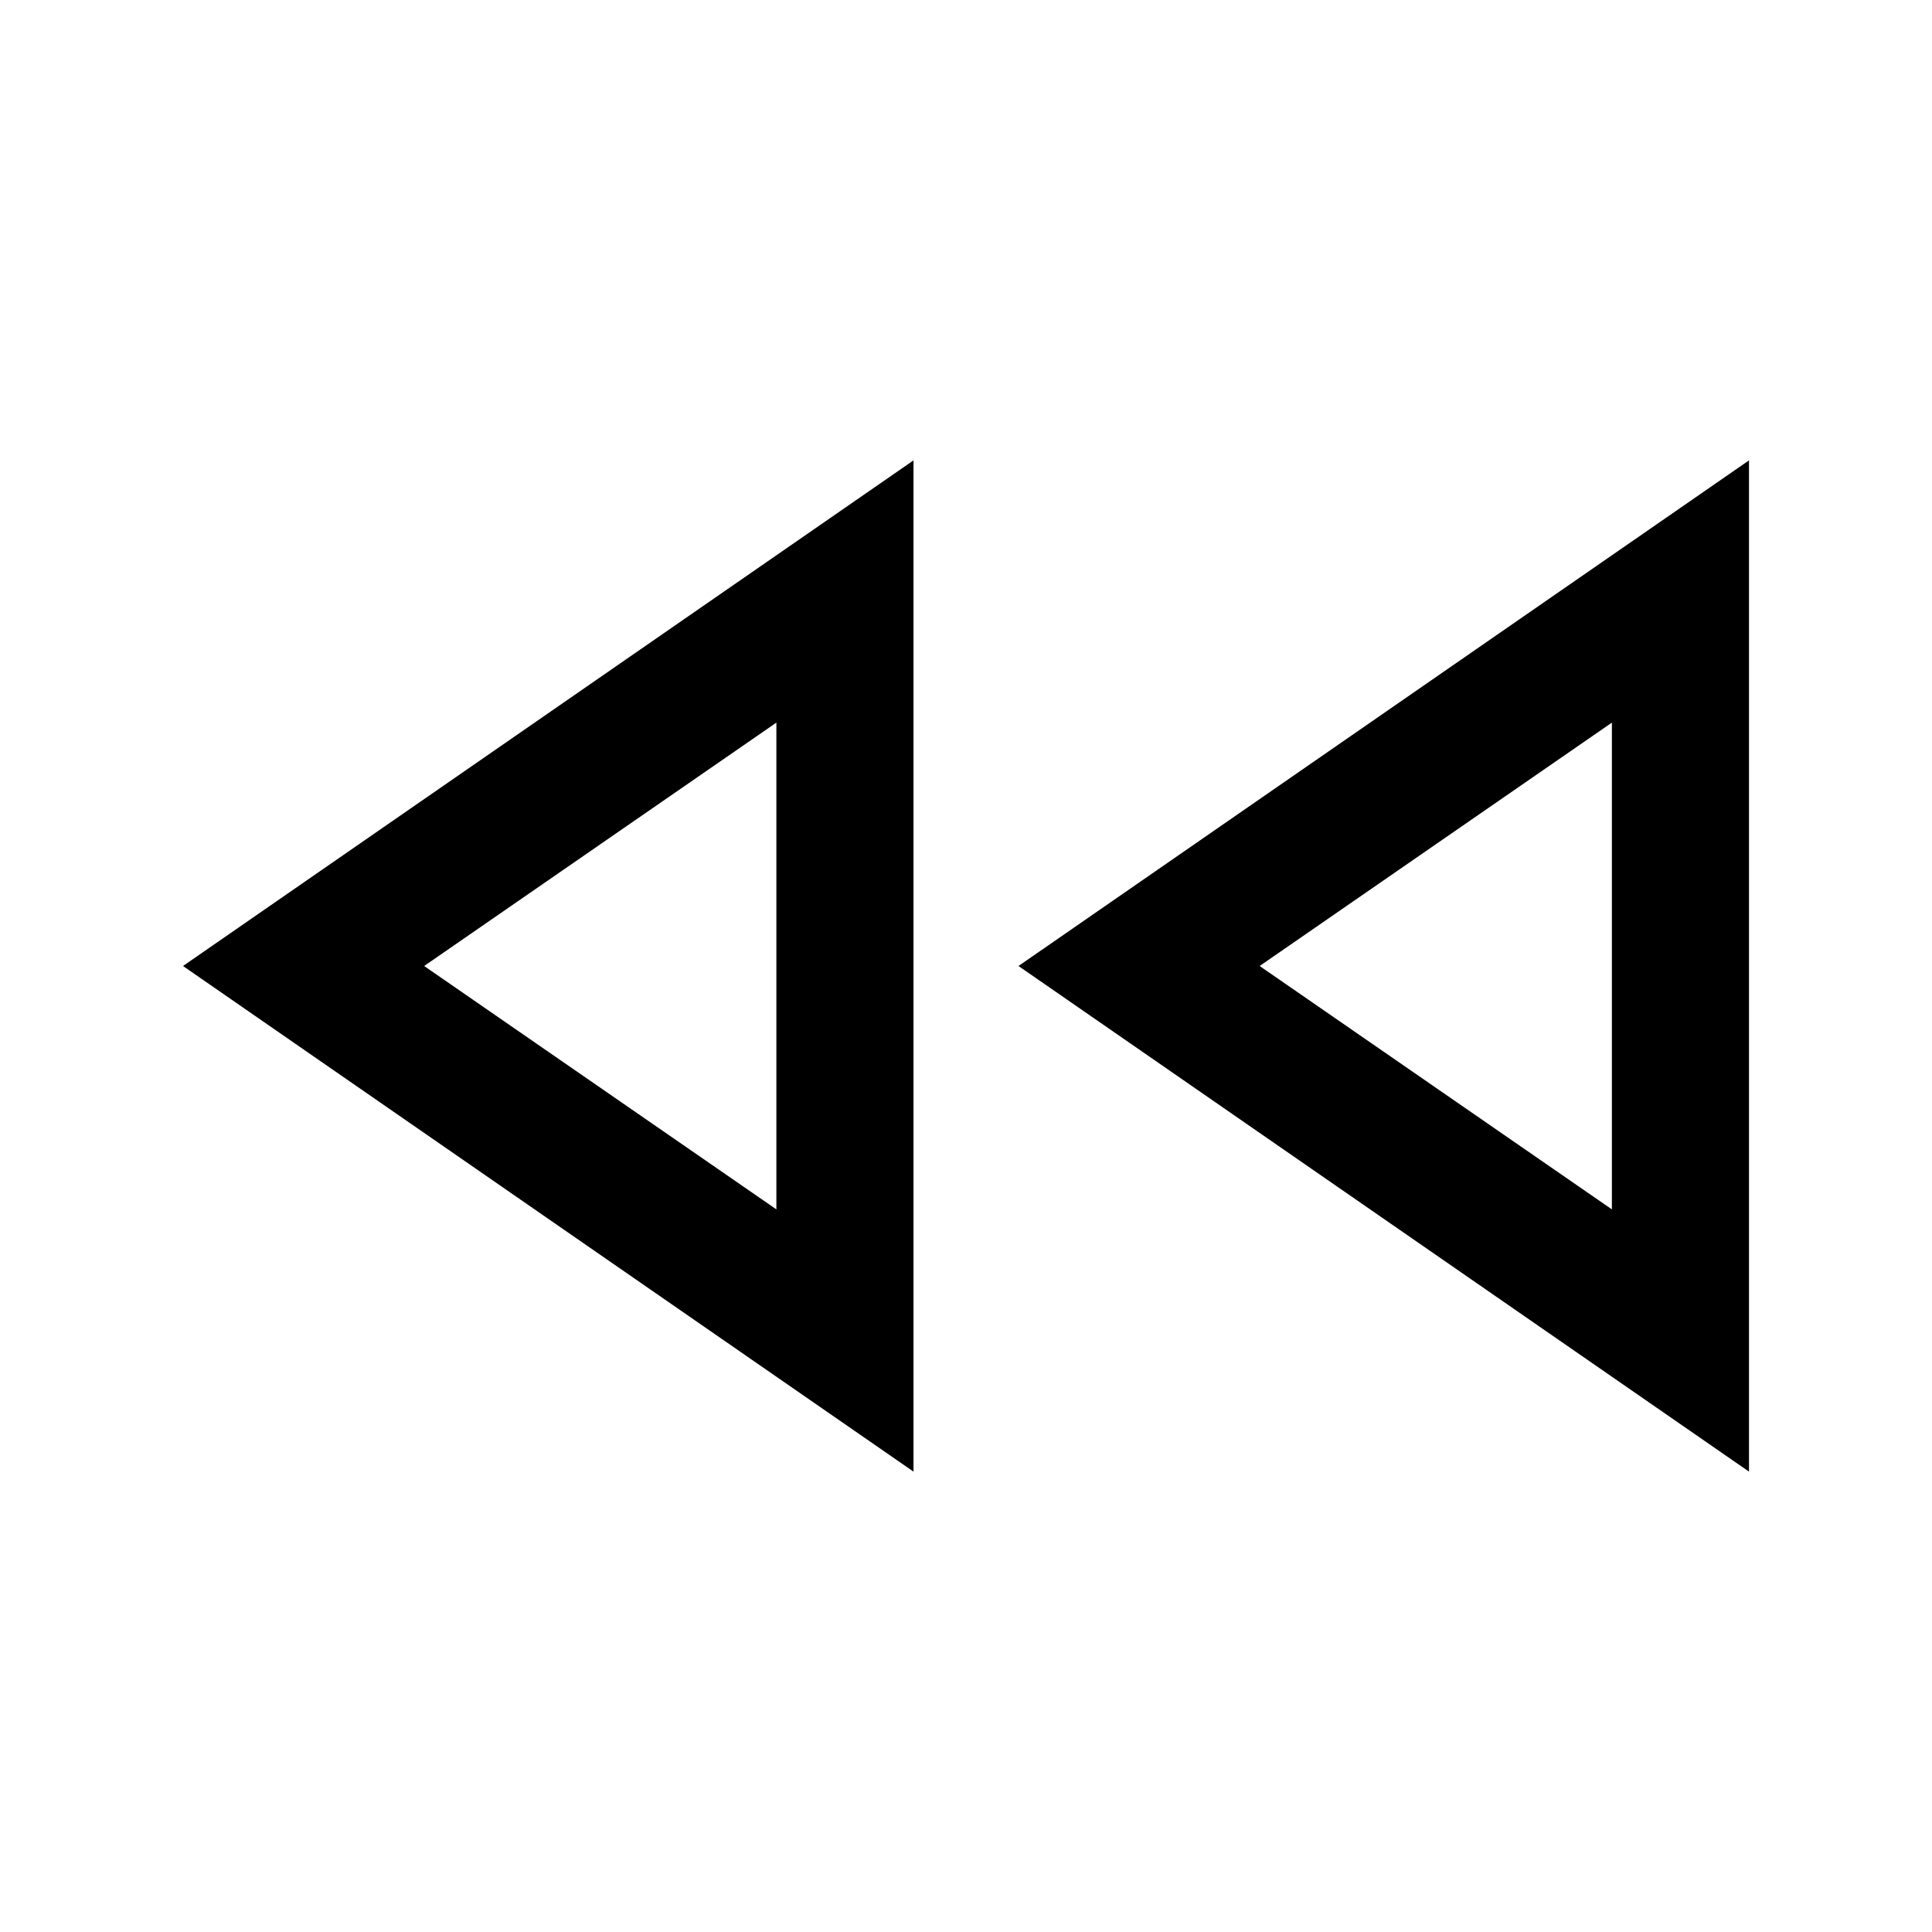 <svg xmlns="http://www.w3.org/2000/svg" width="48" height="48" viewBox="0 96 960 960"><path d="M869.066 827.239 506.087 576l362.979-251.239v502.478Zm-415.153 0L90.934 576l362.979-251.239v502.478ZM385.782 576Zm415.153 0ZM385.782 696.935v-241.87L210.761 576l175.021 120.935Zm415.153 0v-241.87L625.913 576l175.022 120.935Z"/></svg>